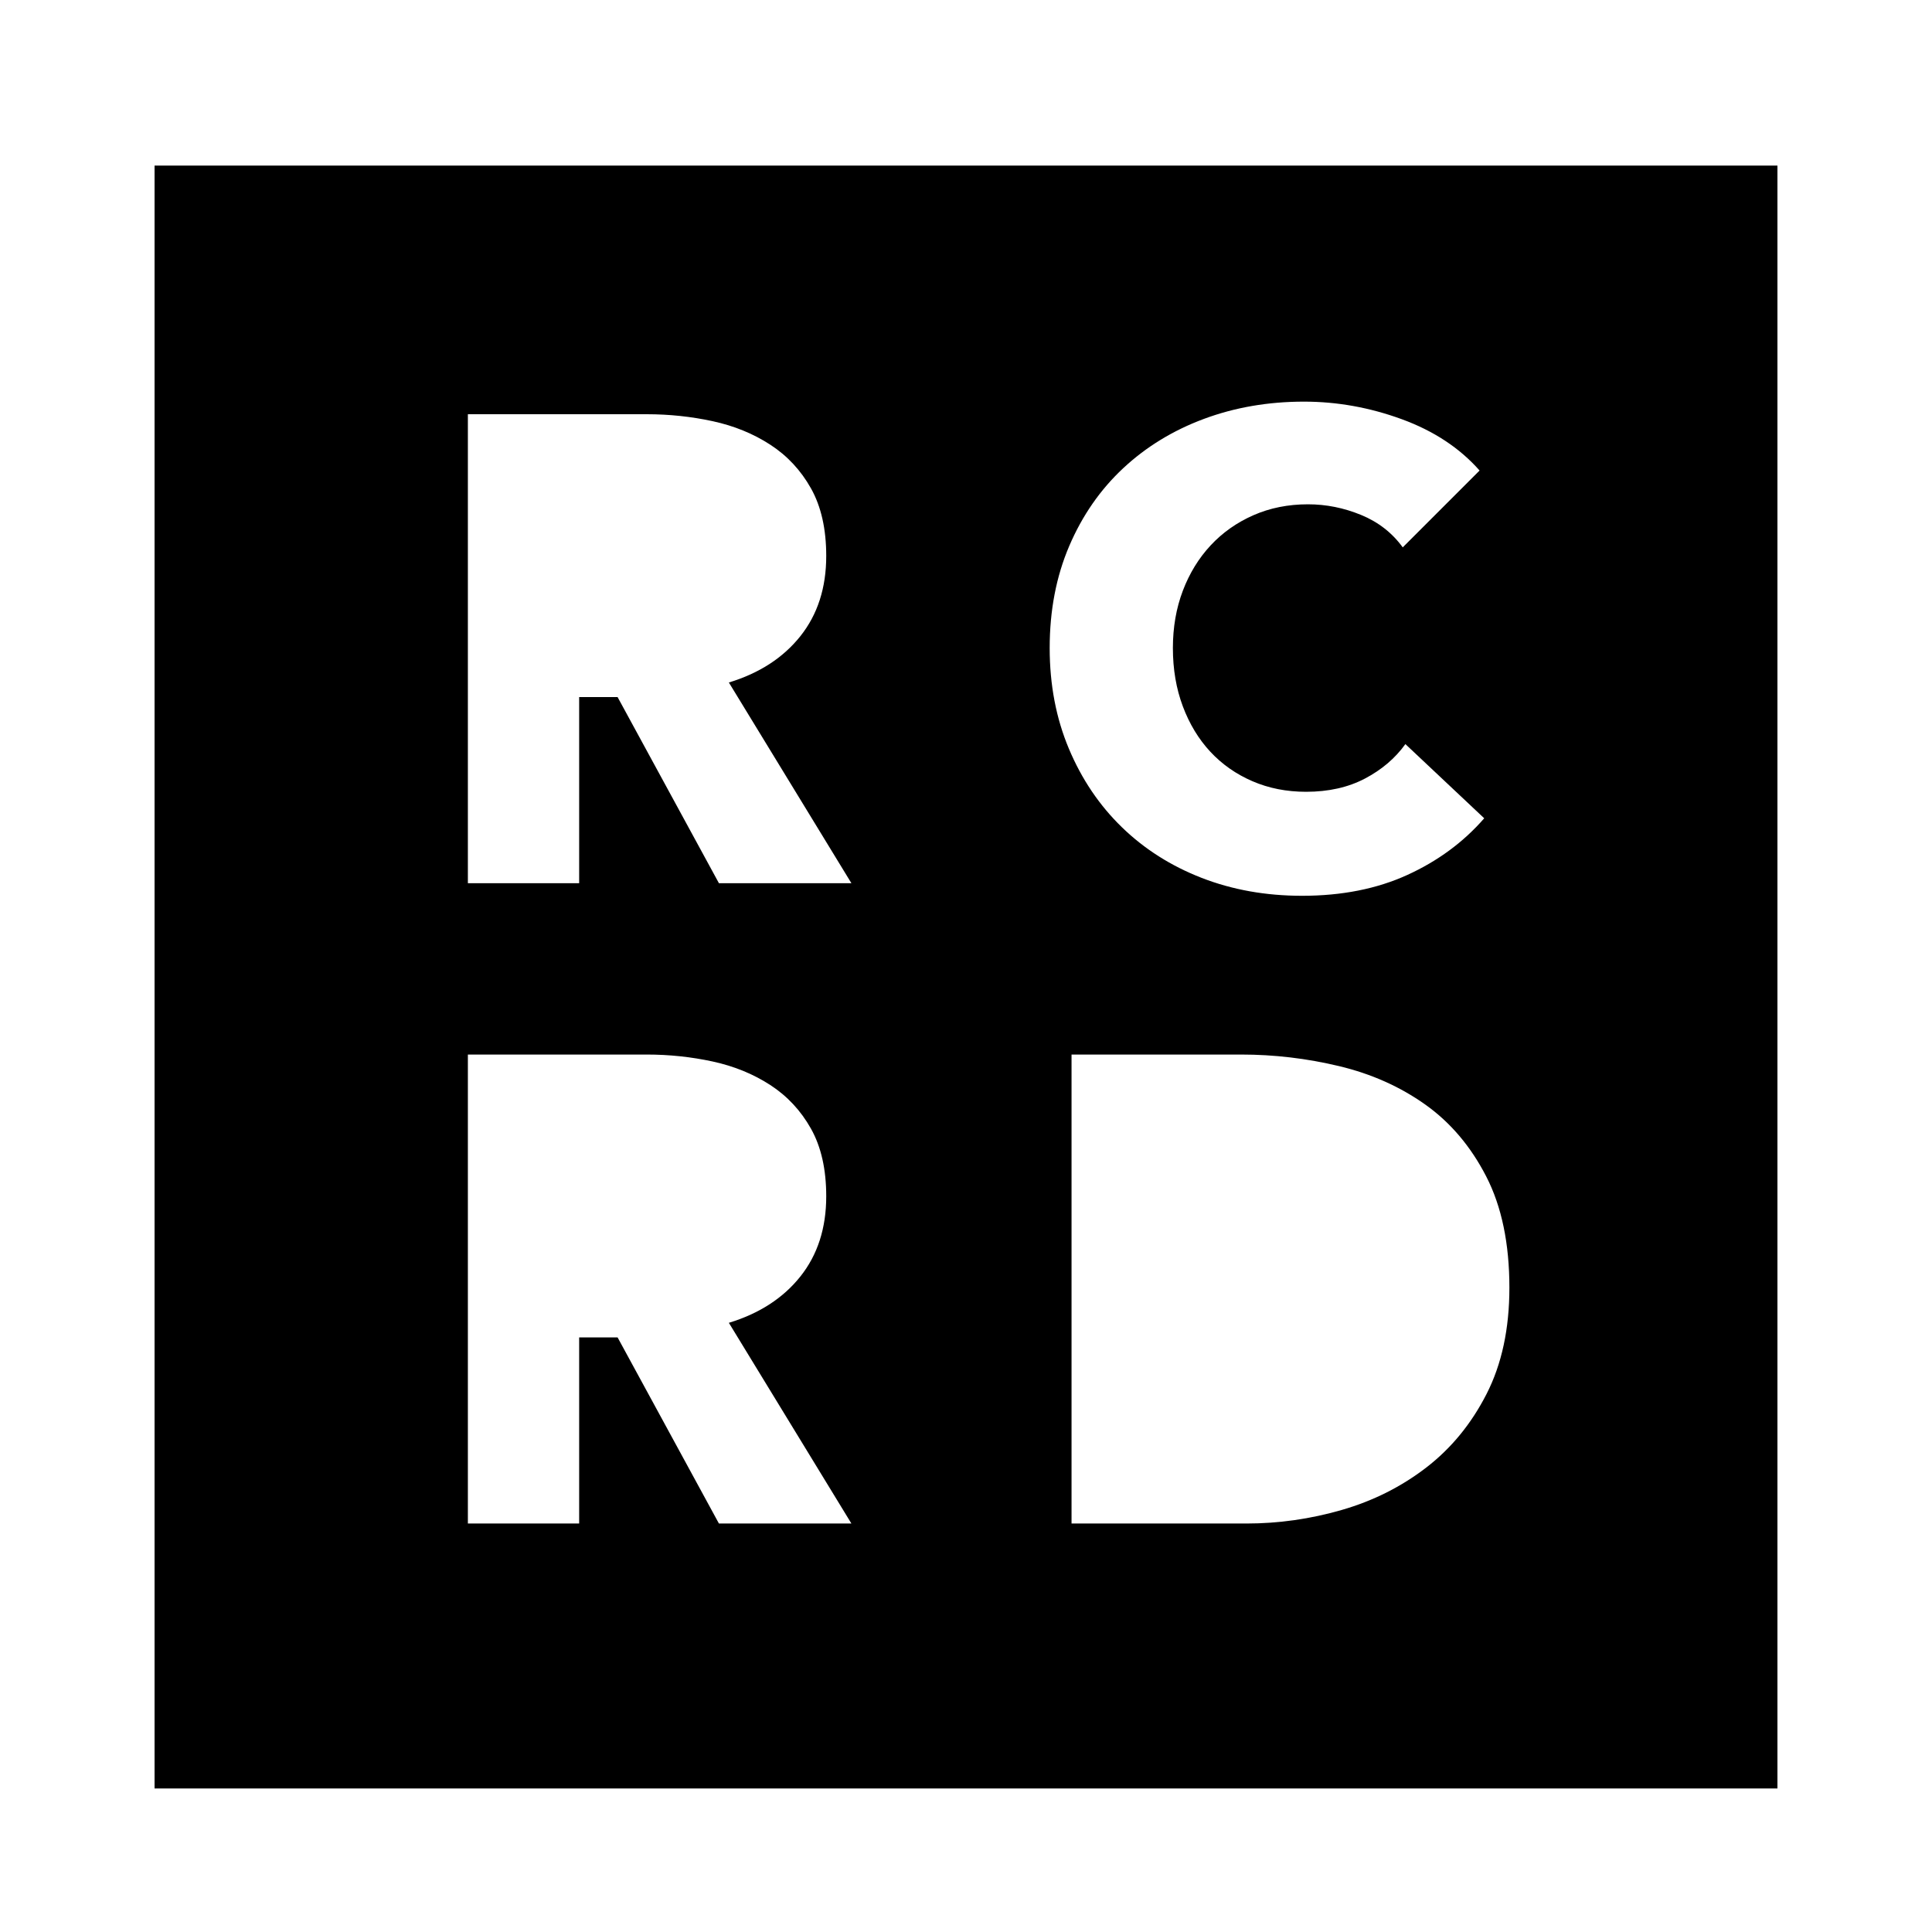 <svg width="175" height="175" viewBox="0 0 175 175" fill="none" xmlns="http://www.w3.org/2000/svg">

<path fill-rule="evenodd" clip-rule="evenodd" d="M161 15H14V162H161V15ZM55.94 63.14L65.12 80H77.12L66.02 61.82C68.78 60.98 70.94 59.58 72.5 57.62C74.06 55.66 74.84 53.24 74.84 50.36C74.84 47.92 74.38 45.88 73.46 44.24C72.54 42.6 71.31 41.28 69.77 40.28C68.23 39.28 66.49 38.57 64.55 38.15C62.61 37.73 60.62 37.52 58.58 37.52H42.38V80H52.46V63.14H55.94ZM127.48 79.25C130.24 77.99 132.56 76.28 134.44 74.12L127.3 67.4C126.38 68.68 125.16 69.72 123.64 70.52C122.12 71.32 120.34 71.72 118.3 71.72C116.54 71.72 114.92 71.4 113.44 70.76C111.96 70.12 110.69 69.23 109.63 68.09C108.57 66.95 107.74 65.58 107.14 63.98C106.54 62.38 106.24 60.62 106.24 58.7C106.24 56.82 106.54 55.09 107.14 53.51C107.74 51.93 108.58 50.56 109.66 49.4C110.74 48.24 112.03 47.33 113.53 46.67C115.03 46.01 116.68 45.68 118.48 45.68C120.12 45.68 121.72 46 123.28 46.64C124.84 47.28 126.1 48.26 127.06 49.58L134.02 42.62C132.22 40.58 129.87 39.03 126.97 37.97C124.07 36.91 121.12 36.38 118.12 36.38C114.88 36.38 111.86 36.9 109.06 37.94C106.26 38.98 103.82 40.47 101.74 42.41C99.66 44.35 98.03 46.7 96.85 49.46C95.67 52.22 95.08 55.3 95.08 58.7C95.08 62.02 95.66 65.06 96.82 67.82C97.98 70.58 99.58 72.95 101.62 74.93C103.66 76.91 106.07 78.44 108.85 79.52C111.63 80.6 114.66 81.14 117.94 81.14C121.54 81.14 124.72 80.51 127.48 79.25ZM65.12 138L55.94 121.14H52.46V138H42.38V95.52H58.58C60.62 95.52 62.61 95.73 64.55 96.15C66.49 96.57 68.23 97.28 69.77 98.28C71.31 99.28 72.54 100.6 73.46 102.24C74.38 103.88 74.84 105.92 74.84 108.36C74.84 111.24 74.06 113.66 72.5 115.62C70.94 117.58 68.78 118.98 66.02 119.82L77.12 138H65.12ZM136.72 116.64C136.72 120.36 136.03 123.57 134.65 126.27C133.27 128.97 131.45 131.19 129.19 132.93C126.93 134.67 124.38 135.95 121.54 136.77C118.7 137.59 115.82 138 112.9 138H97.06V95.52H112.42C115.42 95.52 118.38 95.87 121.3 96.57C124.22 97.27 126.82 98.43 129.1 100.05C131.38 101.67 133.22 103.84 134.62 106.56C136.02 109.28 136.72 112.64 136.72 116.64Z" fill="currentColor"/>
</svg>
